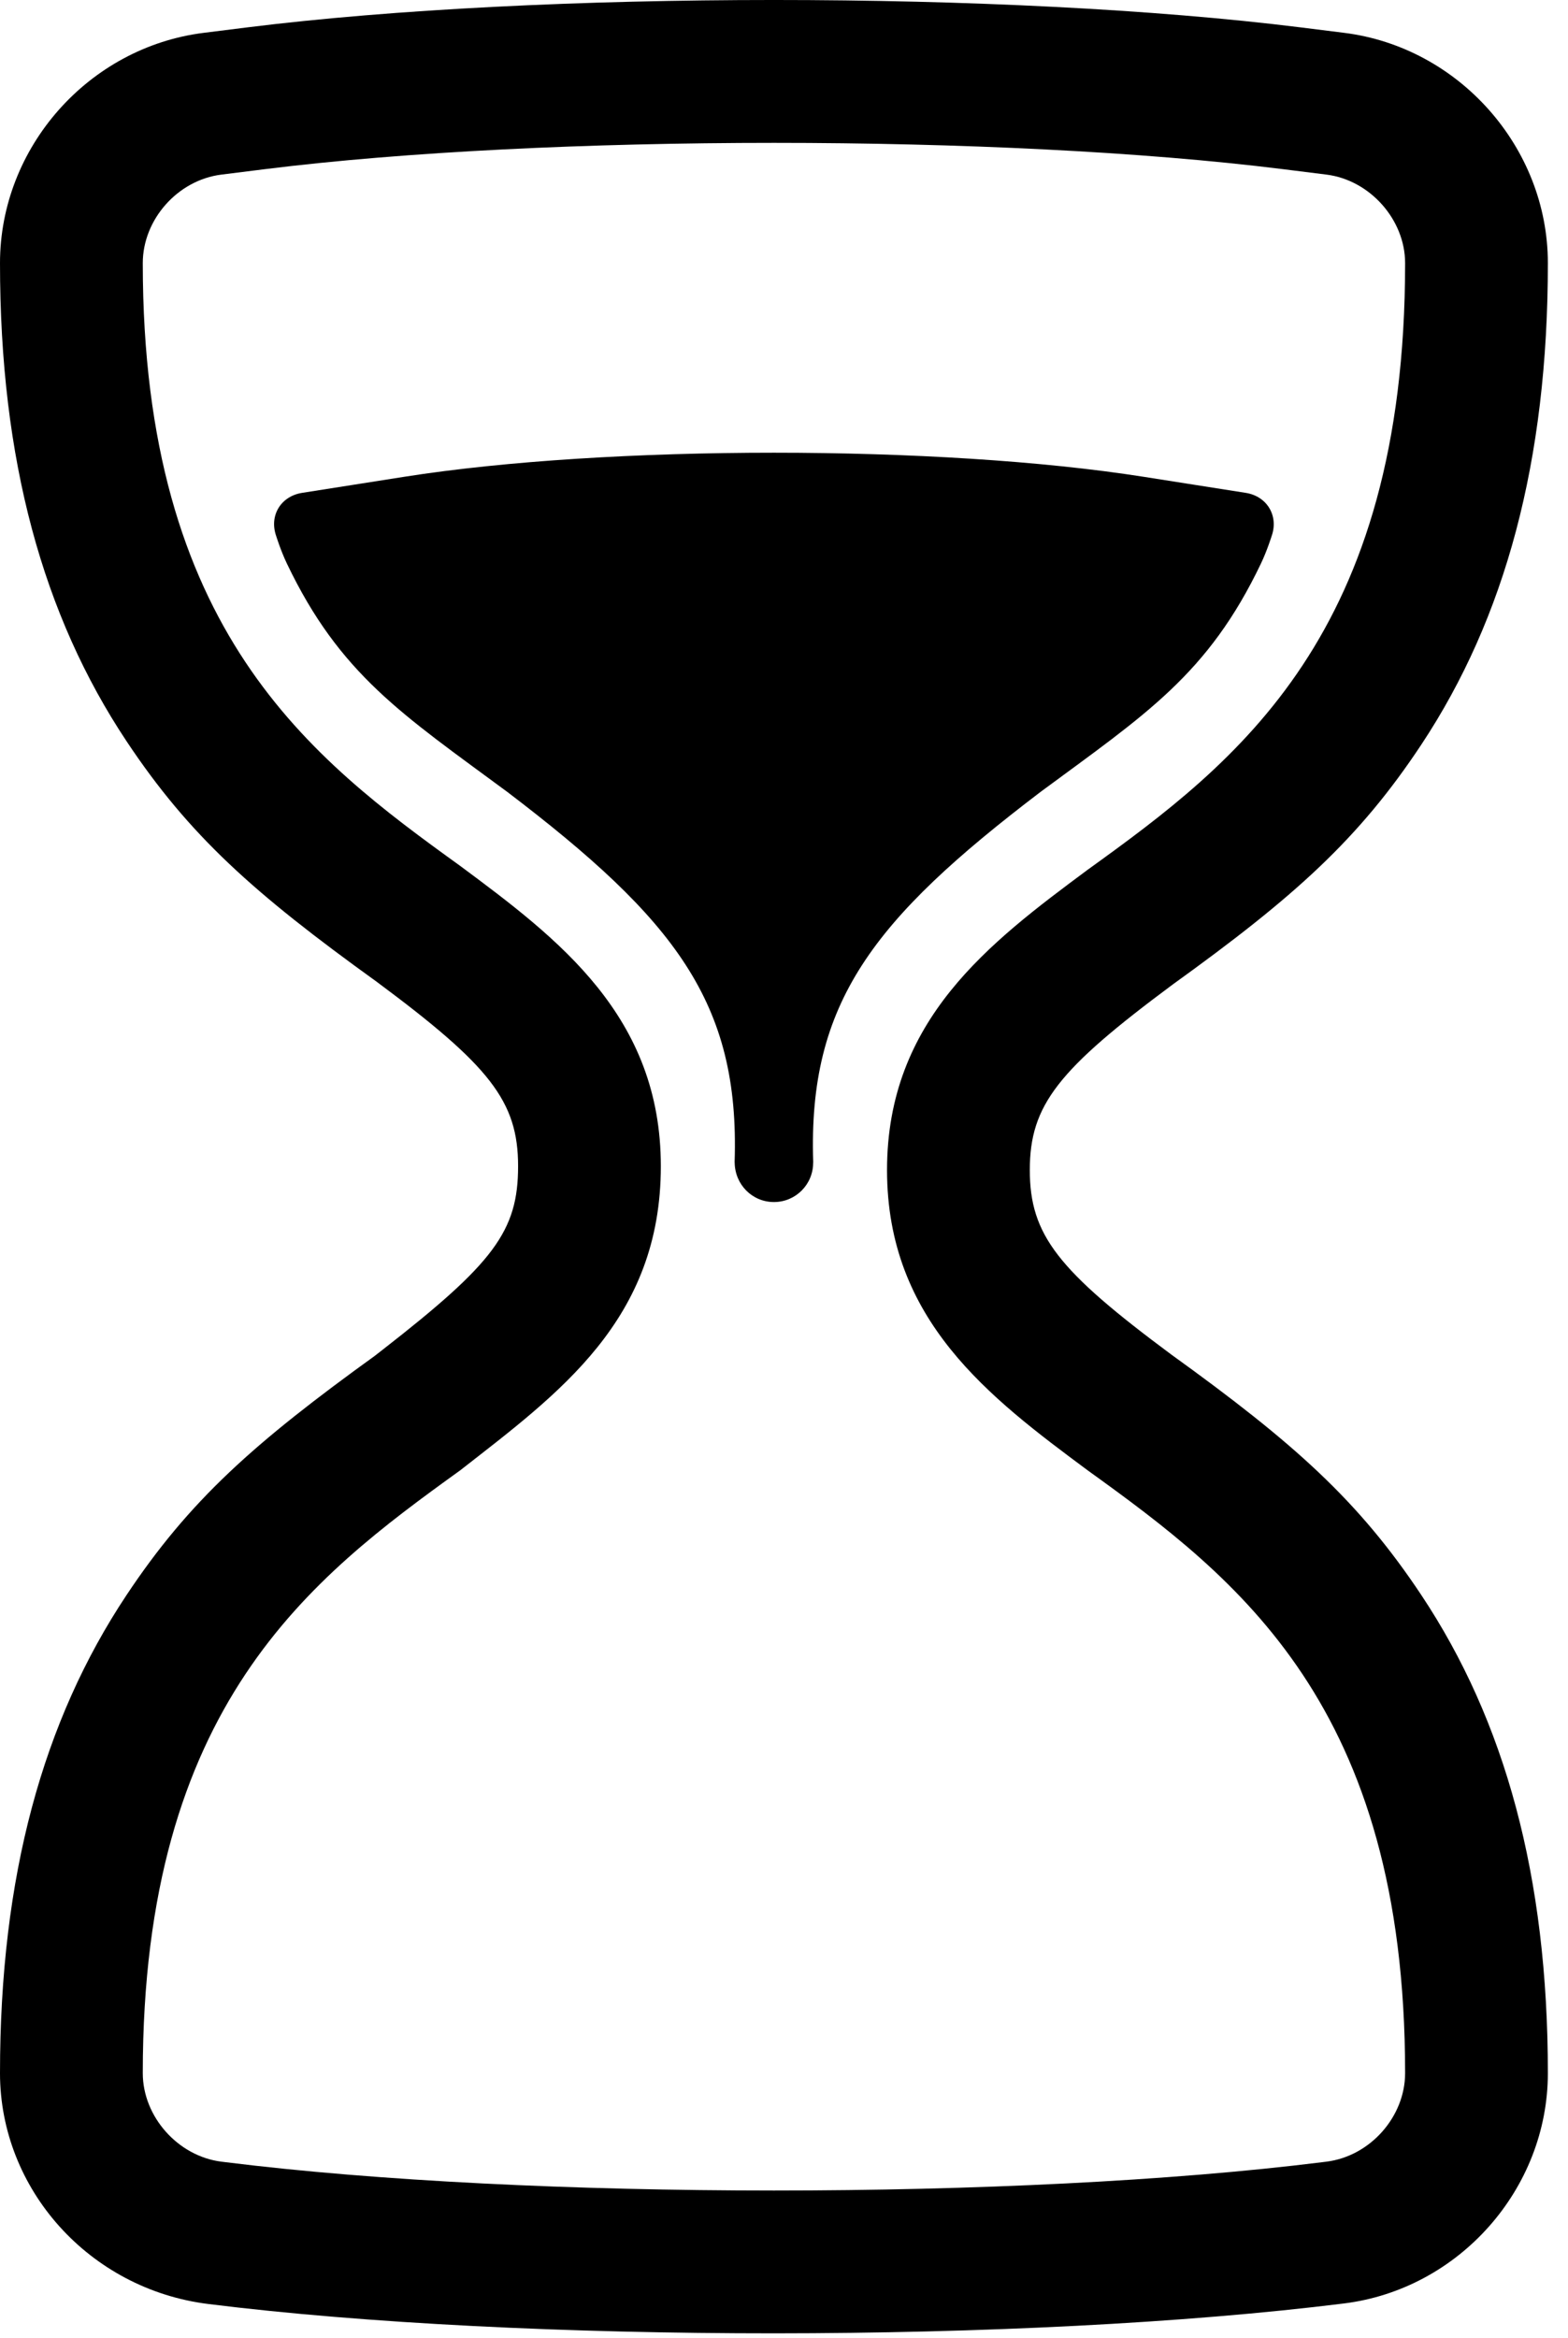 <?xml version="1.0" encoding="UTF-8"?>
<svg width="51px" height="76px" viewBox="0 0 51 76" version="1.1" xmlns="http://www.w3.org/2000/svg" xmlns:xlink="http://www.w3.org/1999/xlink">
    <!-- Generator: Sketch 48.1 (47250) - http://www.bohemiancoding.com/sketch -->
    <title>hourglass-1</title>
    <desc>Created with Sketch.</desc>
    <defs></defs>
    <g id="hourglass-1---f251" stroke="none" stroke-width="1" fill="none" fill-rule="evenodd" transform="translate(-13, 0)">
        <path d="M25.254,31.911 C21.25,29.028 19.16,27.164 17.115,24.09 C14.397,20.005 13,14.957 13,8.551 C13,4.788 15.886,1.533 19.628,1.067 L21.052,0.889 C30.571,-0.297 45.776,-0.296 55.293,0.889 L56.717,1.067 C60.448,1.532 63.345,4.788 63.345,8.551 C63.345,15.01 61.951,20.088 59.237,24.19 C57.191,27.281 55.099,29.15 51.145,31.997 C47.417,34.764 46.495,35.912 46.495,38.029 C46.495,40.146 47.417,41.295 51.092,44.022 C55.095,46.906 57.185,48.77 59.23,51.844 C61.948,55.928 63.345,60.977 63.345,67.382 C63.345,71.146 60.459,74.4 56.717,74.867 C46.346,76.159 29.999,76.159 19.774,74.885 C15.897,74.402 13,71.145 13,67.382 C13,60.977 14.397,55.928 17.115,51.844 C19.16,48.77 21.25,46.906 25.254,44.022 L25.109,44.131 C25.279,43.998 25.279,43.998 25.447,43.868 C29.057,41.057 29.851,40.019 29.851,37.904 C29.851,35.787 28.928,34.639 25.254,31.911 Z M27.967,47.79 C23.102,51.294 17.644,55.424 17.644,67.382 C17.644,68.796 18.789,70.083 20.202,70.259 L20.348,70.277 C30.191,71.503 46.153,71.504 55.997,70.277 L56.143,70.259 C57.569,70.081 58.702,68.795 58.702,67.382 C58.702,55.424 53.243,51.294 48.378,47.79 C45.174,45.413 41.851,42.91 41.851,38.029 C41.851,33.149 45.174,30.646 48.378,28.268 C53.243,24.765 58.702,20.635 58.702,8.551 C58.702,7.138 57.556,5.851 56.143,5.675 L54.719,5.497 C45.584,4.359 30.764,4.359 21.626,5.497 L20.202,5.675 C18.776,5.852 17.644,7.139 17.644,8.551 C17.644,20.51 23.102,24.639 27.967,28.143 C31.171,30.521 34.494,33.024 34.494,37.904 C34.494,42.91 31.171,45.287 27.967,47.79 Z M53.518,16.019 C54.215,16.129 54.591,16.77 54.362,17.419 C54.362,17.419 54.215,17.892 54.017,18.308 C52.288,21.928 50.259,23.217 46.837,25.744 C41.396,29.884 39.28,32.586 39.45,37.763 C39.425,38.323 39.448,37.789 39.448,37.789 C39.449,38.496 38.882,39.069 38.172,39.069 C37.466,39.069 36.905,38.501 36.896,37.789 C36.896,37.789 36.919,38.323 36.894,37.763 C37.064,32.586 34.948,29.884 29.507,25.744 C26.085,23.217 24.056,21.928 22.327,18.308 C22.129,17.892 21.982,17.419 21.982,17.419 C21.751,16.756 22.135,16.128 22.826,16.019 L26.146,15.497 C32.788,14.453 43.564,14.454 50.198,15.497 L53.518,16.019 Z" id="hourglass-1" fill="#000000" fill-rule="nonzero"></path>
    </g>
</svg>